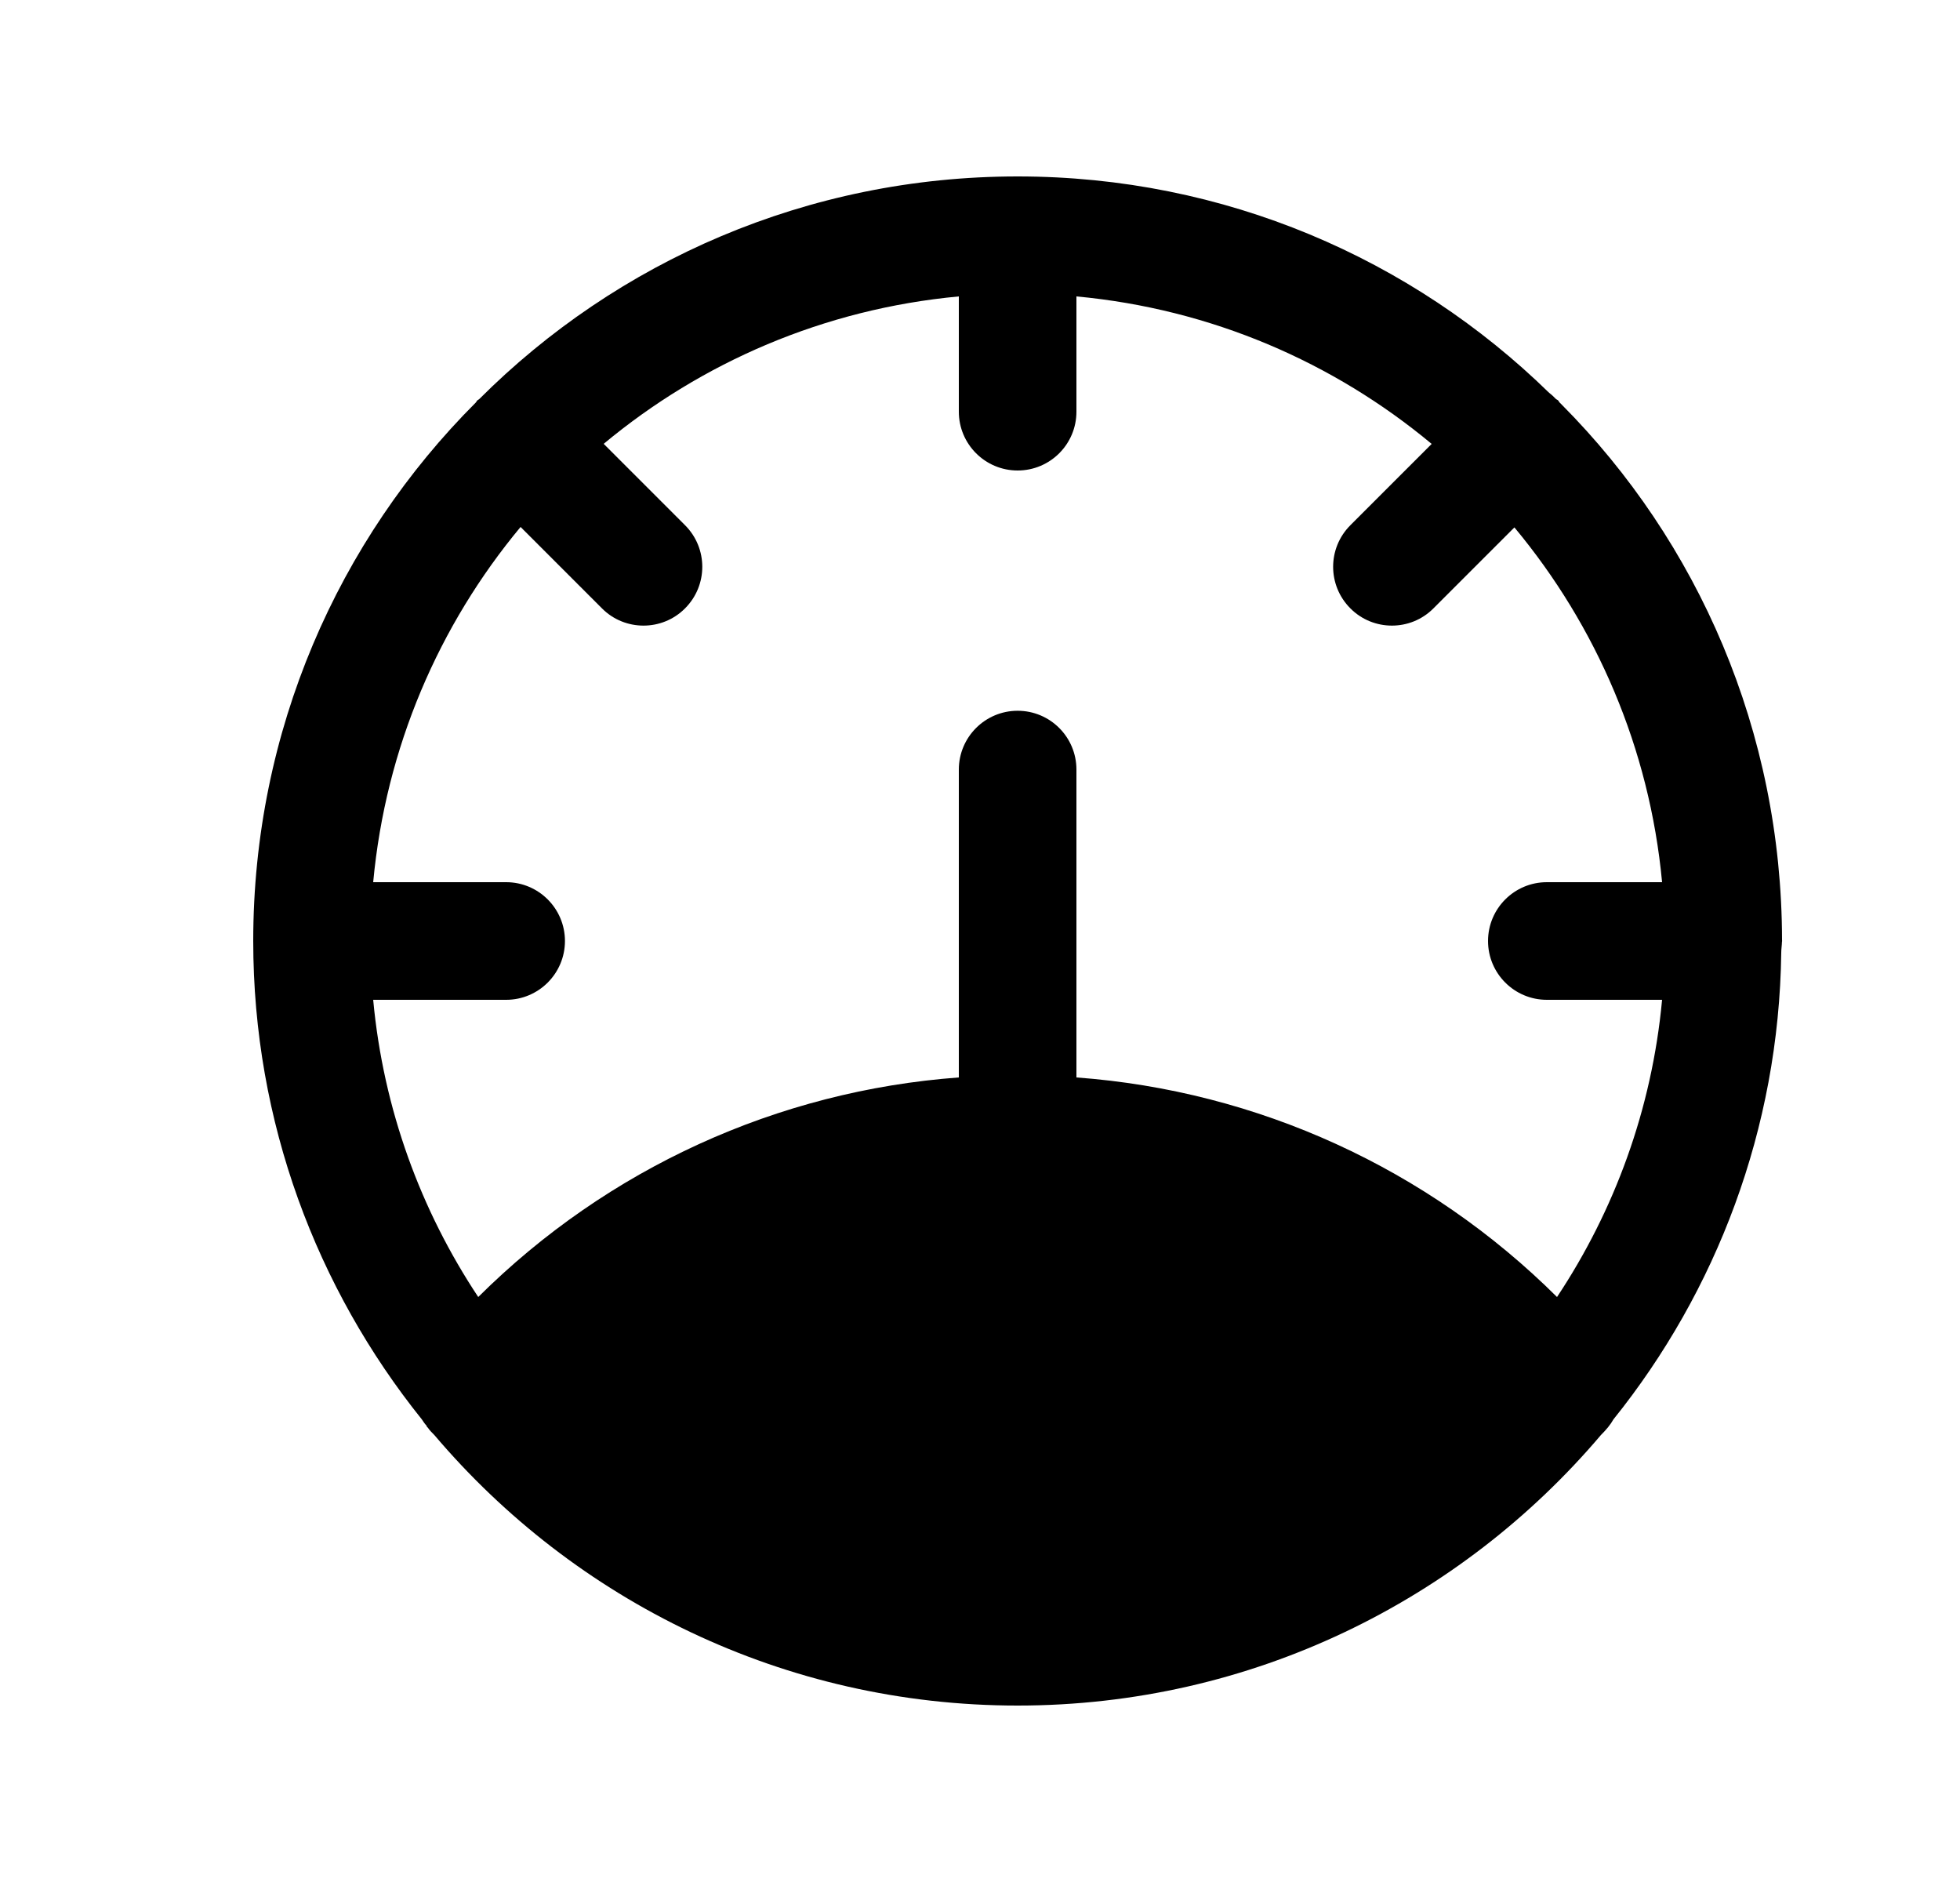 <svg width="25" height="24" viewBox="0 0 25 24" fill="none" xmlns="http://www.w3.org/2000/svg">
<path fill-rule="evenodd" clip-rule="evenodd" d="M19.86 16.54C18.21 14.9 16.04 13.91 13.73 13.74V9.814C13.73 9.4 13.395 9.064 12.98 9.064C12.566 9.064 12.23 9.4 12.23 9.814V13.74C9.92 13.91 7.75 14.9 6.1 16.54C5.37 15.44 4.89 14.15 4.76 12.75H6.456C6.87 12.75 7.206 12.414 7.206 12C7.206 11.586 6.87 11.25 6.456 11.25H4.76C4.92 9.53 5.6 7.97 6.64 6.72L7.678 7.758C7.824 7.905 8.016 7.978 8.208 7.978C8.4 7.978 8.592 7.905 8.738 7.758C9.031 7.465 9.031 6.991 8.738 6.698L7.7 5.66C8.95 4.62 10.51 3.94 12.23 3.78V5.25C12.23 5.664 12.566 6 12.98 6C13.395 6 13.73 5.664 13.73 5.25V3.78C15.45 3.94 17.01 4.62 18.26 5.66L18.261 5.661L17.224 6.698C16.931 6.991 16.931 7.465 17.224 7.758C17.37 7.905 17.562 7.978 17.754 7.978C17.946 7.978 18.138 7.905 18.284 7.758L19.316 6.726C19.318 6.727 19.319 6.728 19.32 6.73C20.36 7.98 21.04 9.54 21.2 11.25H19.73C19.316 11.25 18.98 11.586 18.98 12C18.98 12.414 19.316 12.75 19.73 12.75H21.2C21.07 14.15 20.59 15.44 19.86 16.54ZM22.731 12C22.731 11.997 22.73 11.994 22.73 11.99C22.727 9.324 21.658 6.908 19.92 5.16L19.891 5.131C19.884 5.123 19.882 5.114 19.875 5.107C19.866 5.098 19.853 5.095 19.844 5.086C19.818 5.059 19.791 5.033 19.76 5.01C18.01 3.3 15.62 2.25 12.981 2.25H12.98C10.3 2.25 7.869 3.333 6.111 5.091C6.103 5.098 6.094 5.1 6.087 5.107C6.08 5.114 6.078 5.123 6.071 5.131C4.313 6.889 3.23 9.32 3.23 12C3.23 14.31 4.04 16.43 5.38 18.1C5.4 18.13 5.42 18.16 5.44 18.18C5.44 18.19 5.45 18.2 5.46 18.21C5.48 18.24 5.51 18.27 5.54 18.3C7.33 20.41 10 21.75 12.98 21.75C15.96 21.75 18.63 20.41 20.42 18.3C20.49 18.23 20.54 18.17 20.58 18.1C21.89 16.47 22.69 14.4 22.72 12.15C22.72 12.103 22.728 12.057 22.729 12.011C22.729 12.007 22.731 12.004 22.731 12Z" fill="black"/>
</svg>